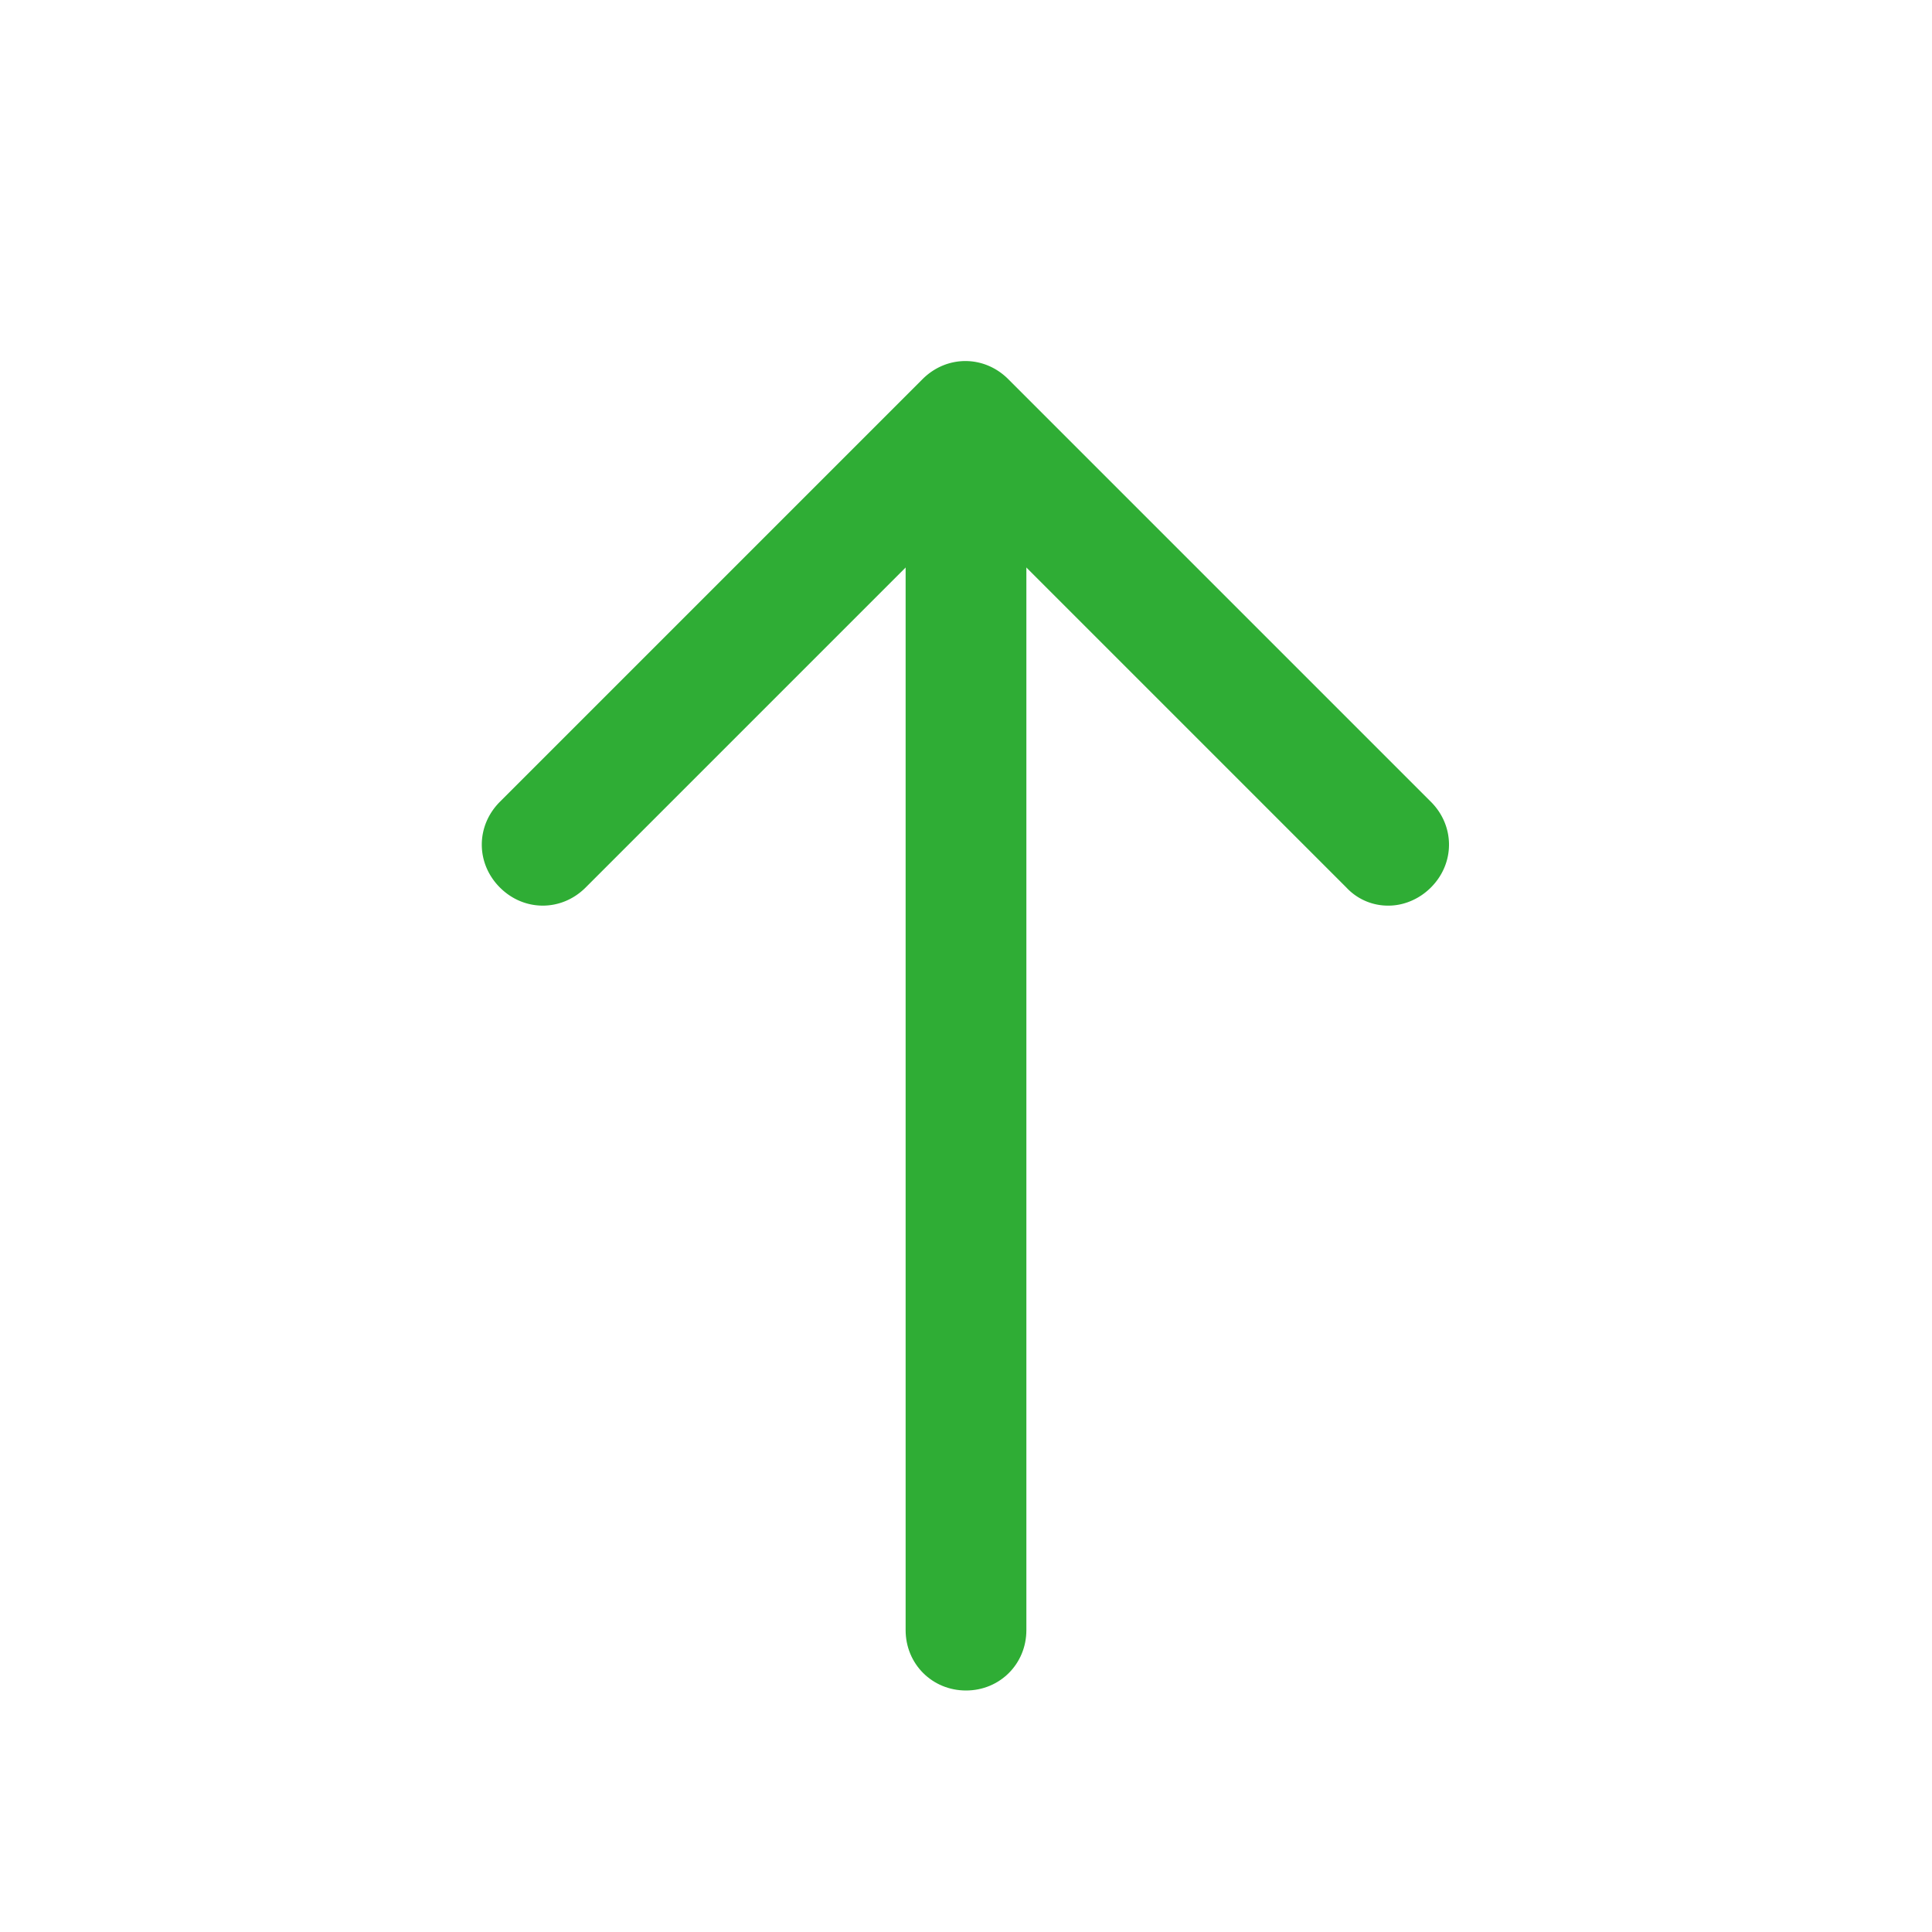 <svg xmlns="http://www.w3.org/2000/svg" width="8" height="8" viewBox="0 0 9 16"><path fill="#2fad35" d="M4.5 14c-.28 0-.5-.22-.5-.5v-9c0-.28.22-.5.5-.5s.5.22.5.5v9c0 .28-.22.5-.5.5Z"/><path fill="#2fad35" d="M8 7.5a.47.47 0 0 1-.35-.15L4.5 4.2L1.35 7.35c-.2.2-.51.2-.71 0c-.2-.2-.2-.51 0-.71l3.5-3.5c.2-.2.51-.2.71 0l3.5 3.5c.2.2.2.51 0 .71c-.1.1-.23.15-.35.15Z"/></svg>
